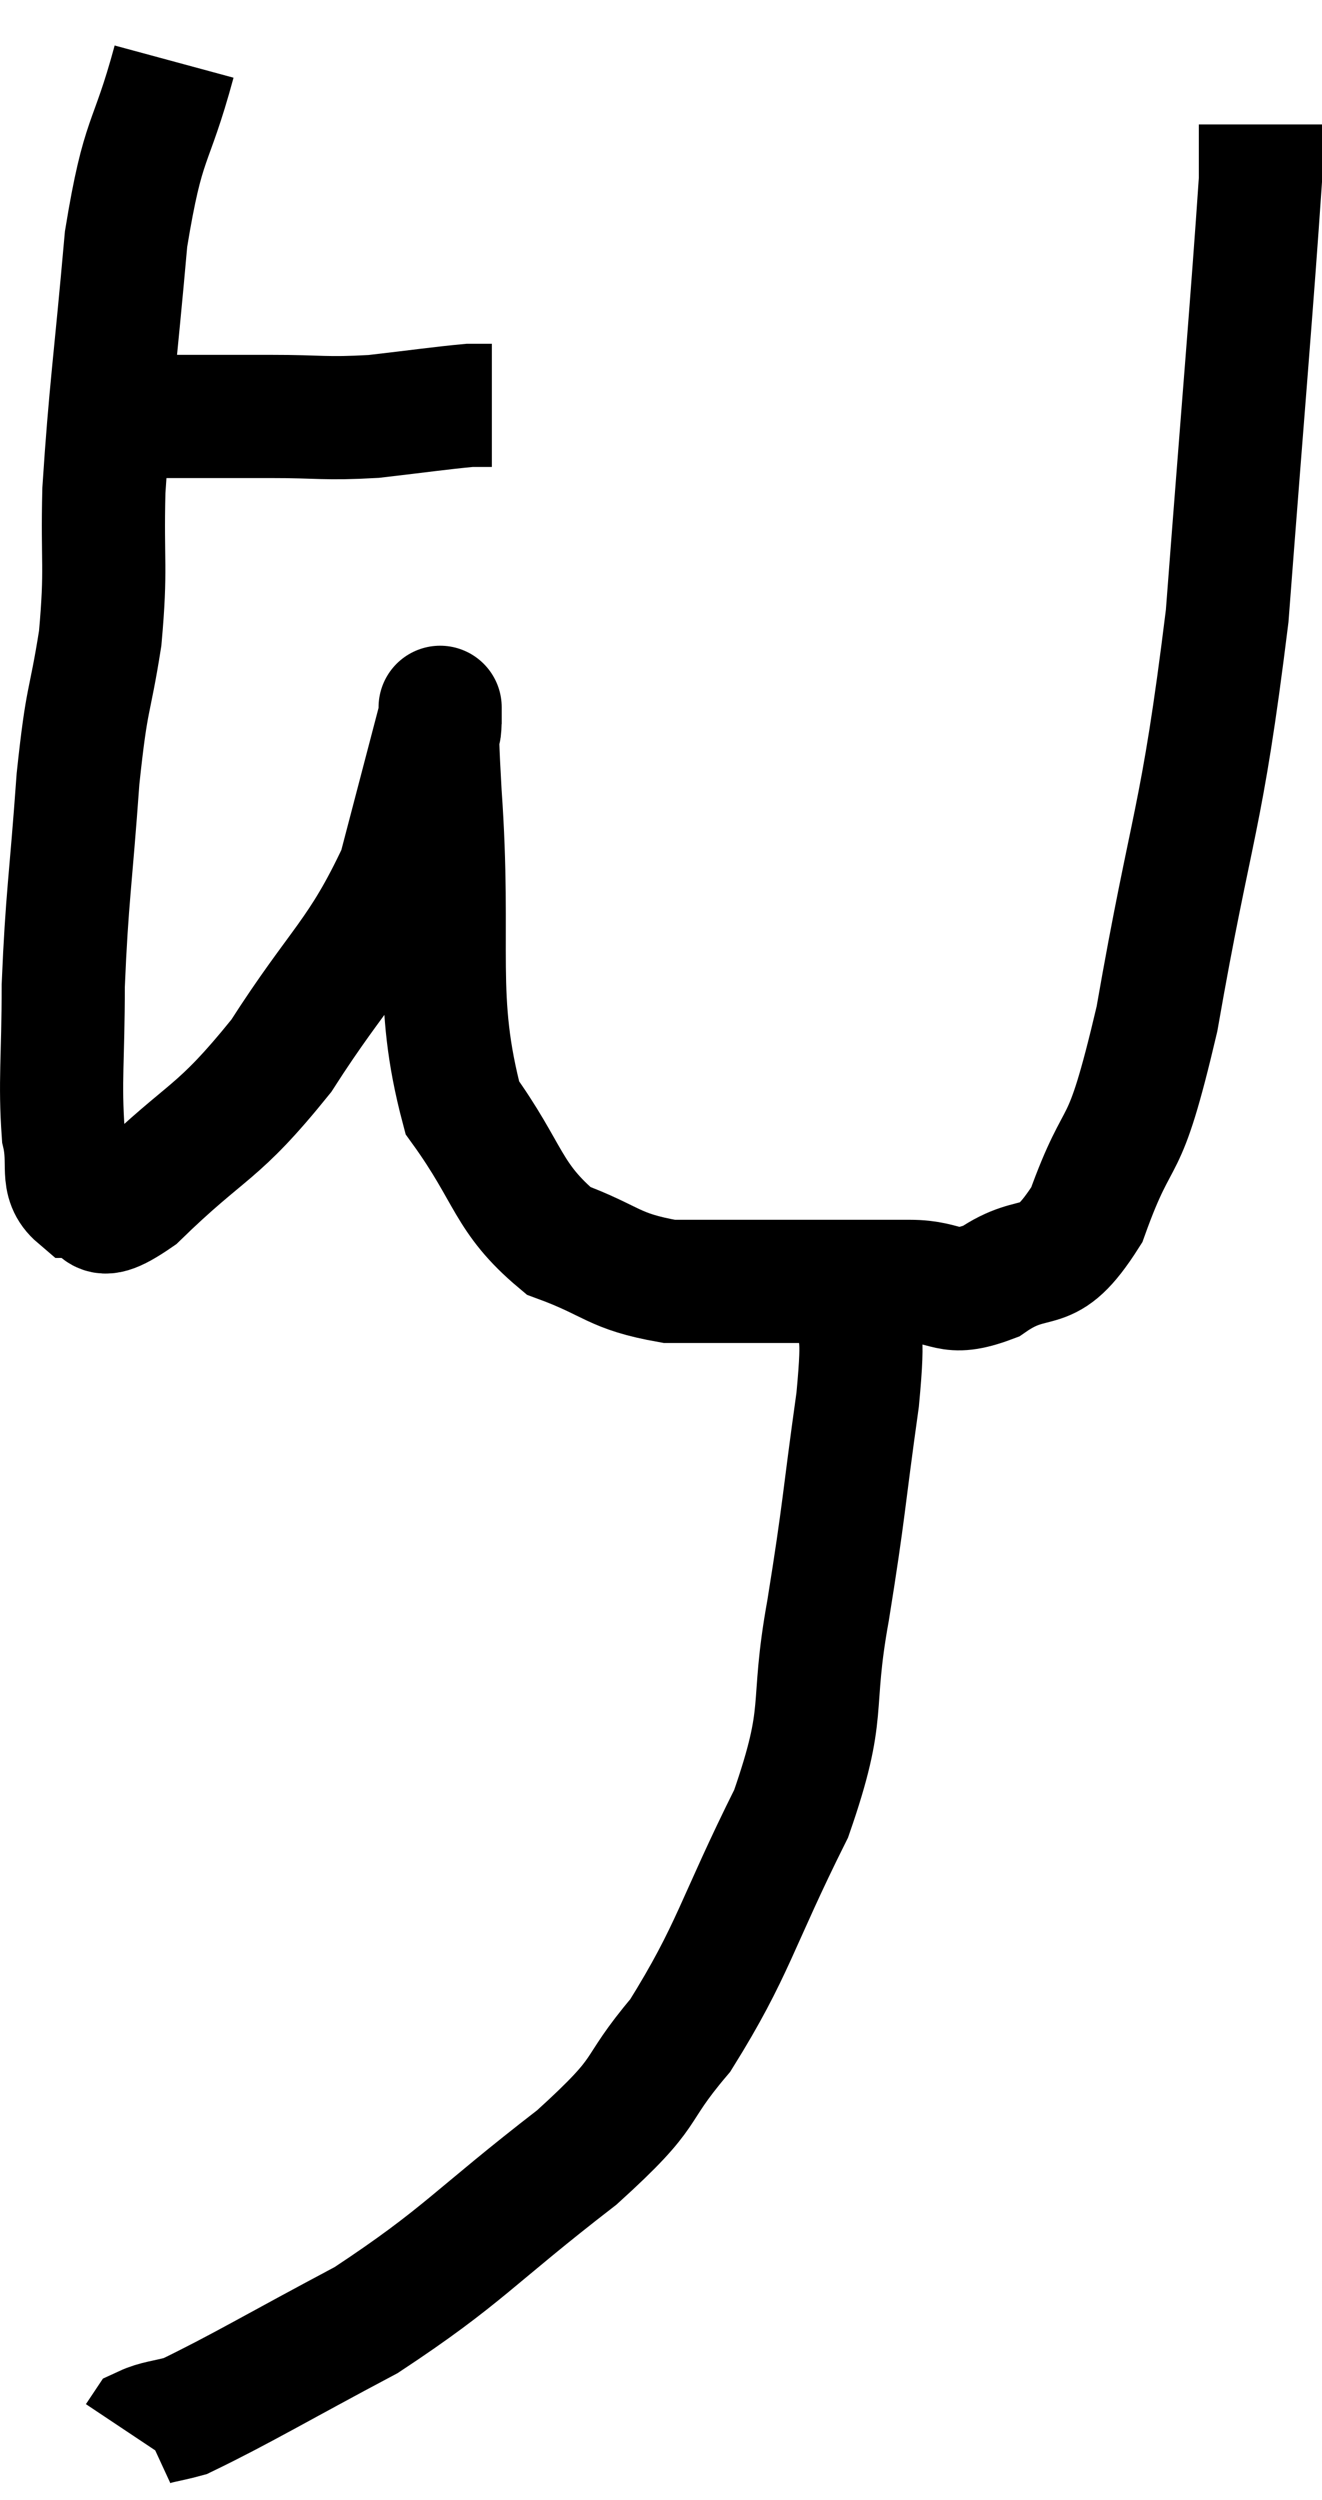 <svg xmlns="http://www.w3.org/2000/svg" viewBox="8.333 3.2 21.467 40.58" width="21.467" height="40.58"><path d="M 10.44 9.96 C 11.58 9.96, 11.73 9.96, 12.72 9.96 C 13.56 9.96, 13.59 10.005, 14.4 9.96 C 15.18 9.87, 15.48 9.825, 15.96 9.78 C 16.14 9.78, 16.23 9.78, 16.32 9.78 C 16.32 9.78, 16.32 9.78, 16.32 9.78 L 16.32 9.78" fill="none" stroke="black" stroke-width="2"></path><path d="M 11.16 4.2 C 10.77 5.64, 10.665 5.34, 10.38 7.08 C 10.2 9.12, 10.125 9.54, 10.02 11.16 C 9.99 12.36, 10.065 12.39, 9.96 13.56 C 9.78 14.7, 9.75 14.43, 9.6 15.84 C 9.48 17.52, 9.42 17.76, 9.36 19.2 C 9.36 20.4, 9.3 20.745, 9.36 21.6 C 9.48 22.11, 9.3 22.365, 9.6 22.62 C 10.08 22.62, 9.735 23.19, 10.56 22.62 C 11.73 21.48, 11.835 21.66, 12.9 20.34 C 13.86 18.84, 14.175 18.72, 14.82 17.34 C 15.15 16.08, 15.315 15.45, 15.48 14.82 C 15.48 14.82, 15.48 14.505, 15.48 14.82 C 15.48 15.45, 15.39 14.49, 15.48 16.08 C 15.66 18.63, 15.36 19.365, 15.84 21.18 C 16.62 22.26, 16.56 22.635, 17.4 23.34 C 18.3 23.67, 18.27 23.835, 19.2 24 C 20.16 24, 20.145 24, 21.12 24 C 22.11 24, 22.275 24, 23.1 24 C 23.76 24, 23.7 24.27, 24.42 24 C 25.2 23.46, 25.305 23.985, 25.98 22.92 C 26.55 21.33, 26.55 22.17, 27.12 19.74 C 27.69 16.47, 27.84 16.605, 28.26 13.2 C 28.53 9.66, 28.665 8.115, 28.8 6.12 C 28.8 5.67, 28.8 5.445, 28.8 5.22 L 28.8 5.22" fill="none" stroke="black" stroke-width="2"></path><path d="M 22.26 24.24 C 22.26 25.08, 22.38 24.645, 22.26 25.92 C 22.02 27.63, 22.05 27.66, 21.78 29.34 C 21.48 30.99, 21.78 30.915, 21.18 32.64 C 20.28 34.44, 20.25 34.845, 19.38 36.24 C 18.54 37.23, 18.975 37.065, 17.7 38.22 C 15.99 39.54, 15.87 39.81, 14.28 40.86 C 12.81 41.64, 12.24 41.985, 11.34 42.42 C 11.01 42.51, 10.875 42.51, 10.68 42.6 L 10.56 42.78" fill="none" stroke="black" stroke-width="2"></path></svg>